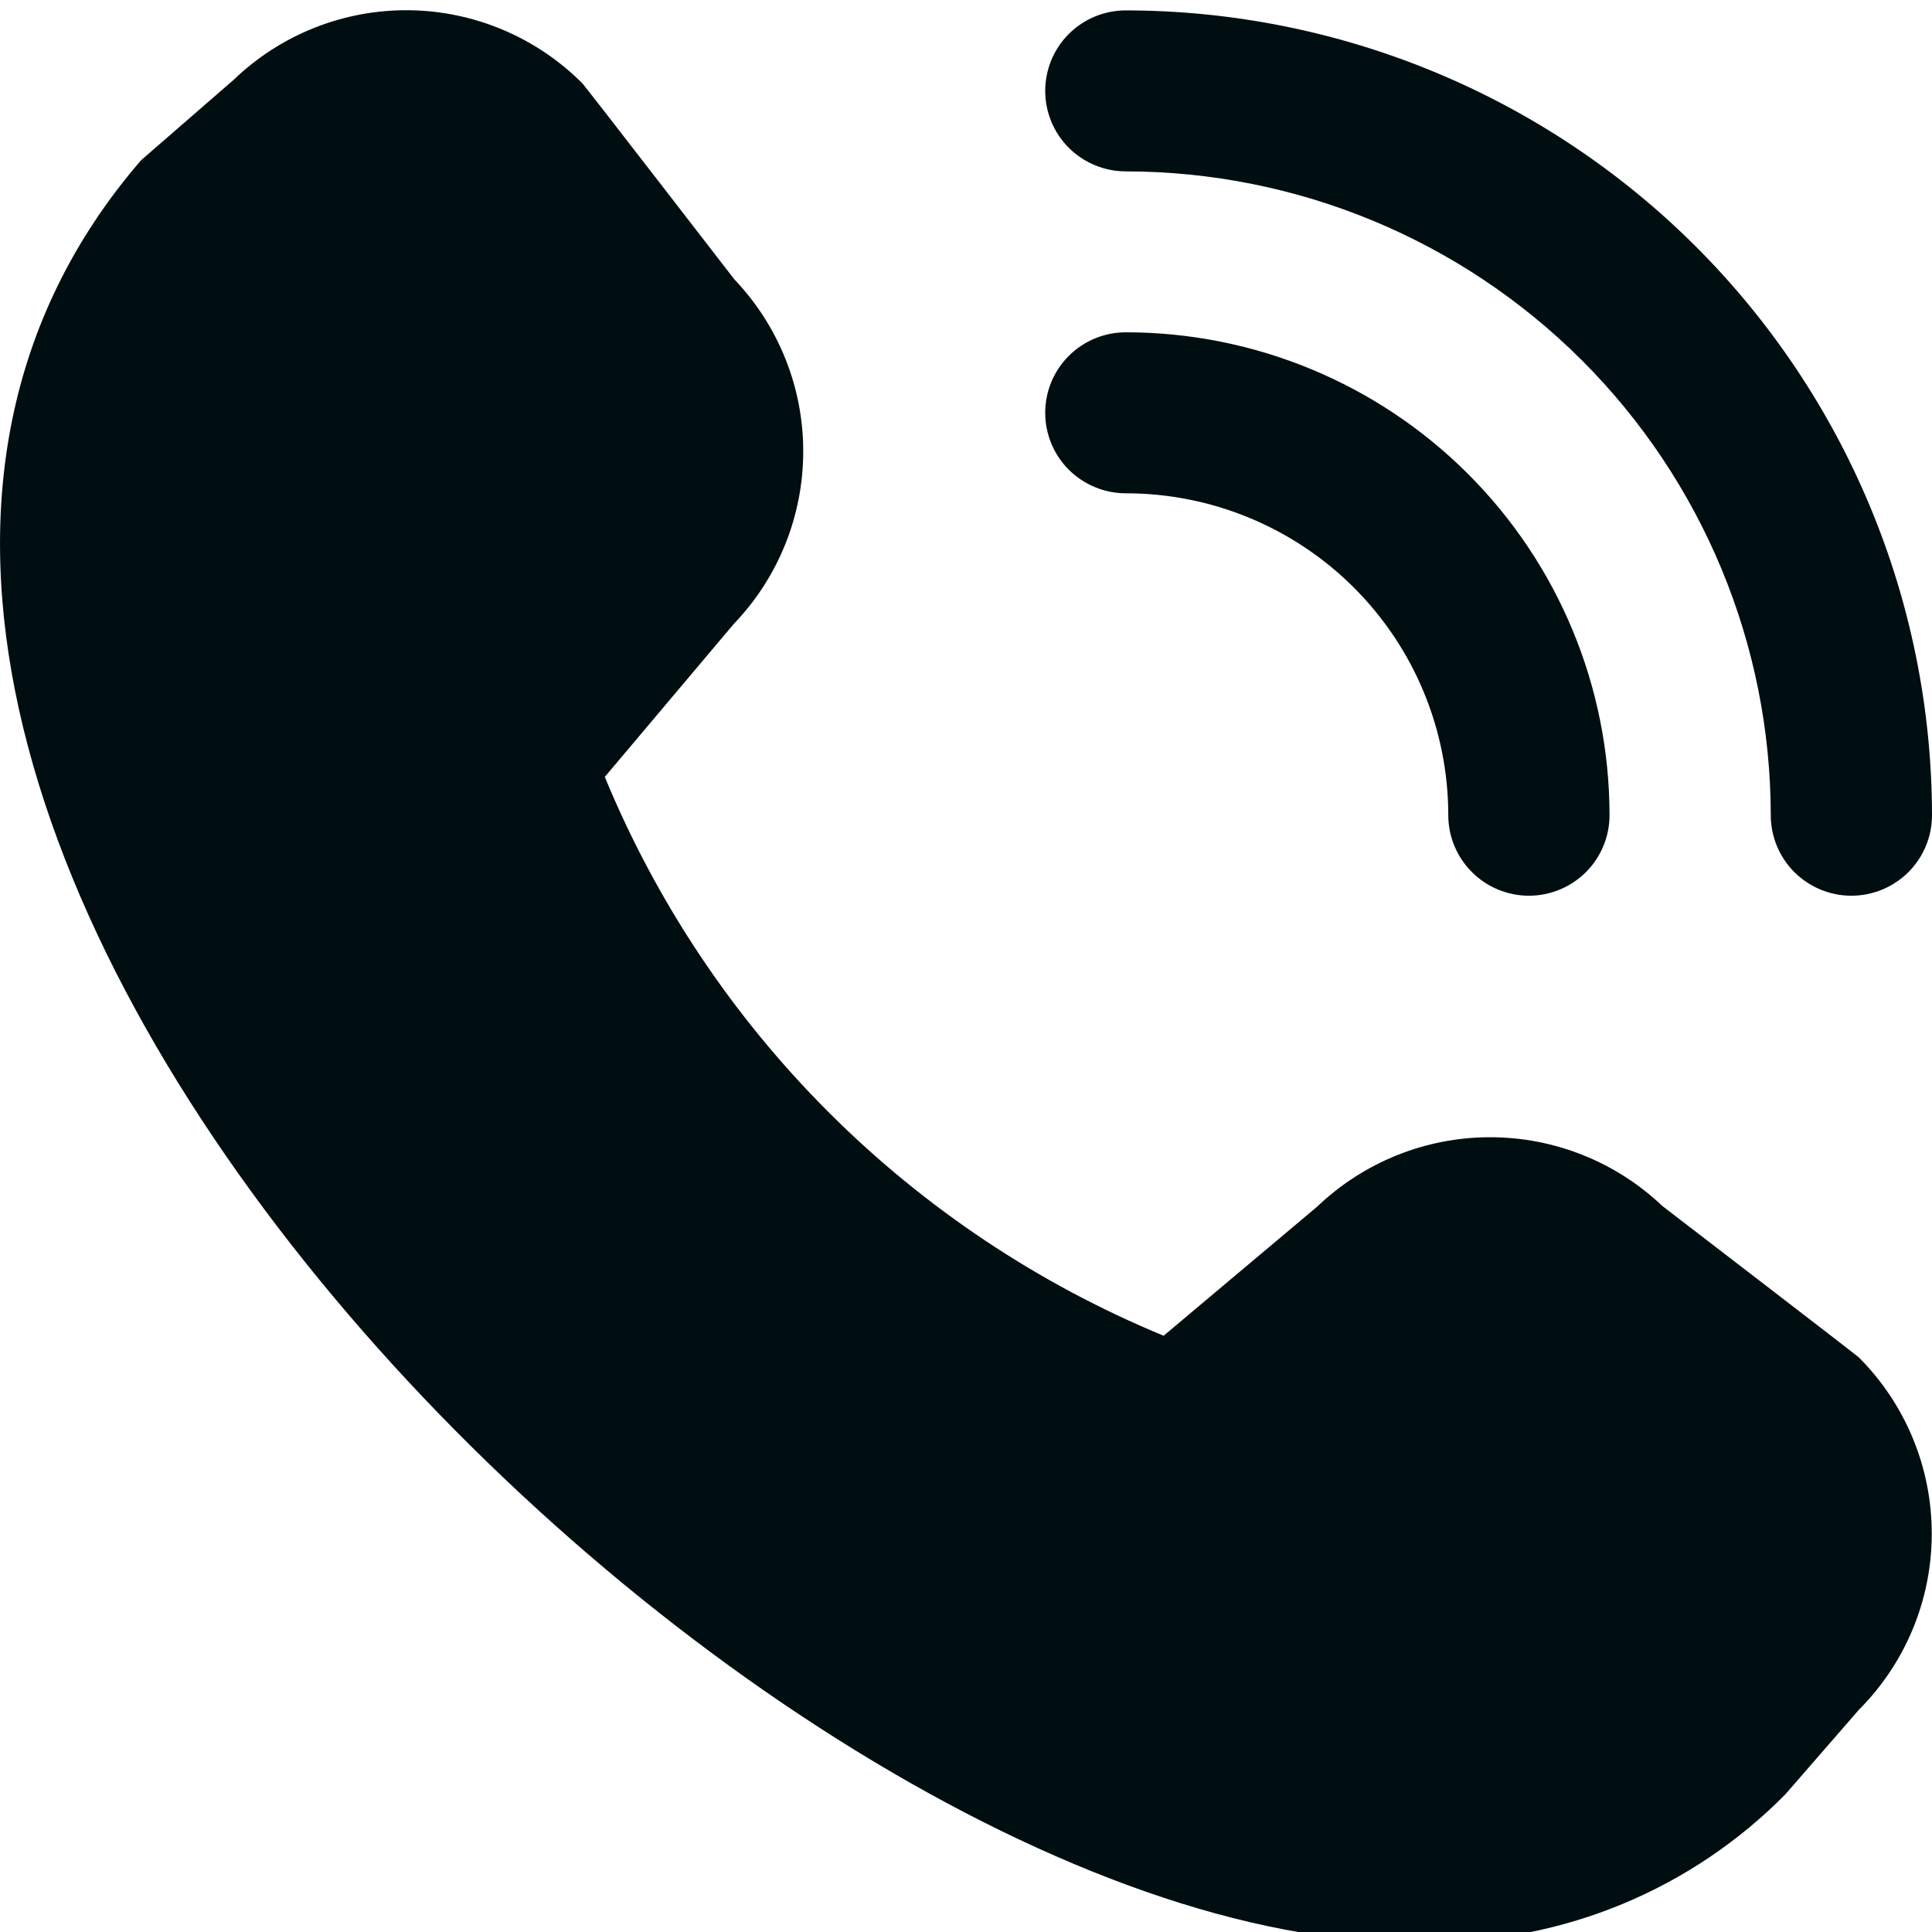 <svg width="24" height="24" viewBox="0 0 24 24" fill="none" xmlns="http://www.w3.org/2000/svg">
<g clip-path="url(#clip0_6_115)">
<path d="M22.998 11.127C22.733 11.127 22.478 11.021 22.29 10.834C22.103 10.646 21.997 10.392 21.997 10.127C21.995 8.006 21.15 5.973 19.648 4.473C18.146 2.974 16.11 2.131 13.986 2.129C13.72 2.129 13.465 2.023 13.277 1.836C13.089 1.648 12.984 1.394 12.984 1.129C12.984 0.864 13.089 0.609 13.277 0.422C13.465 0.234 13.72 0.129 13.986 0.129C16.641 0.132 19.186 1.186 21.064 3.06C22.941 4.935 23.997 7.476 24 10.127C24 10.392 23.895 10.646 23.707 10.834C23.519 11.021 23.264 11.127 22.998 11.127ZM19.994 10.127C19.994 8.536 19.361 7.01 18.234 5.885C17.107 4.76 15.579 4.128 13.986 4.128C13.72 4.128 13.465 4.233 13.277 4.421C13.089 4.608 12.984 4.863 12.984 5.128C12.984 5.393 13.089 5.647 13.277 5.835C13.465 6.022 13.72 6.128 13.986 6.128C15.048 6.128 16.067 6.549 16.818 7.299C17.569 8.049 17.991 9.066 17.991 10.127C17.991 10.392 18.097 10.646 18.285 10.834C18.472 11.021 18.727 11.127 18.993 11.127C19.258 11.127 19.513 11.021 19.701 10.834C19.889 10.646 19.994 10.392 19.994 10.127ZM22.18 22.288L23.092 21.239C23.672 20.658 23.997 19.872 23.997 19.051C23.997 18.231 23.672 17.444 23.092 16.863C23.061 16.832 20.651 14.982 20.651 14.982C20.073 14.432 19.305 14.126 18.506 14.127C17.708 14.128 16.941 14.437 16.364 14.988L14.455 16.593C12.897 15.95 11.482 15.005 10.29 13.813C9.099 12.622 8.155 11.207 7.513 9.651L9.115 7.751C9.668 7.176 9.977 6.409 9.978 5.612C9.98 4.815 9.673 4.048 9.122 3.47C9.122 3.47 7.267 1.068 7.236 1.037C6.664 0.463 5.89 0.136 5.079 0.127C4.268 0.119 3.487 0.429 2.903 0.991L1.752 1.991C-5.052 9.871 9.599 24.385 17.753 24.124C18.576 24.128 19.392 23.968 20.153 23.653C20.913 23.338 21.603 22.874 22.18 22.288V22.288Z" fill="#010E11"/>
</g>
<defs>
<clipPath id="clip0_6_115">
<rect width="24" height="24" fill="white"/>
</clipPath>
</defs>
</svg>
